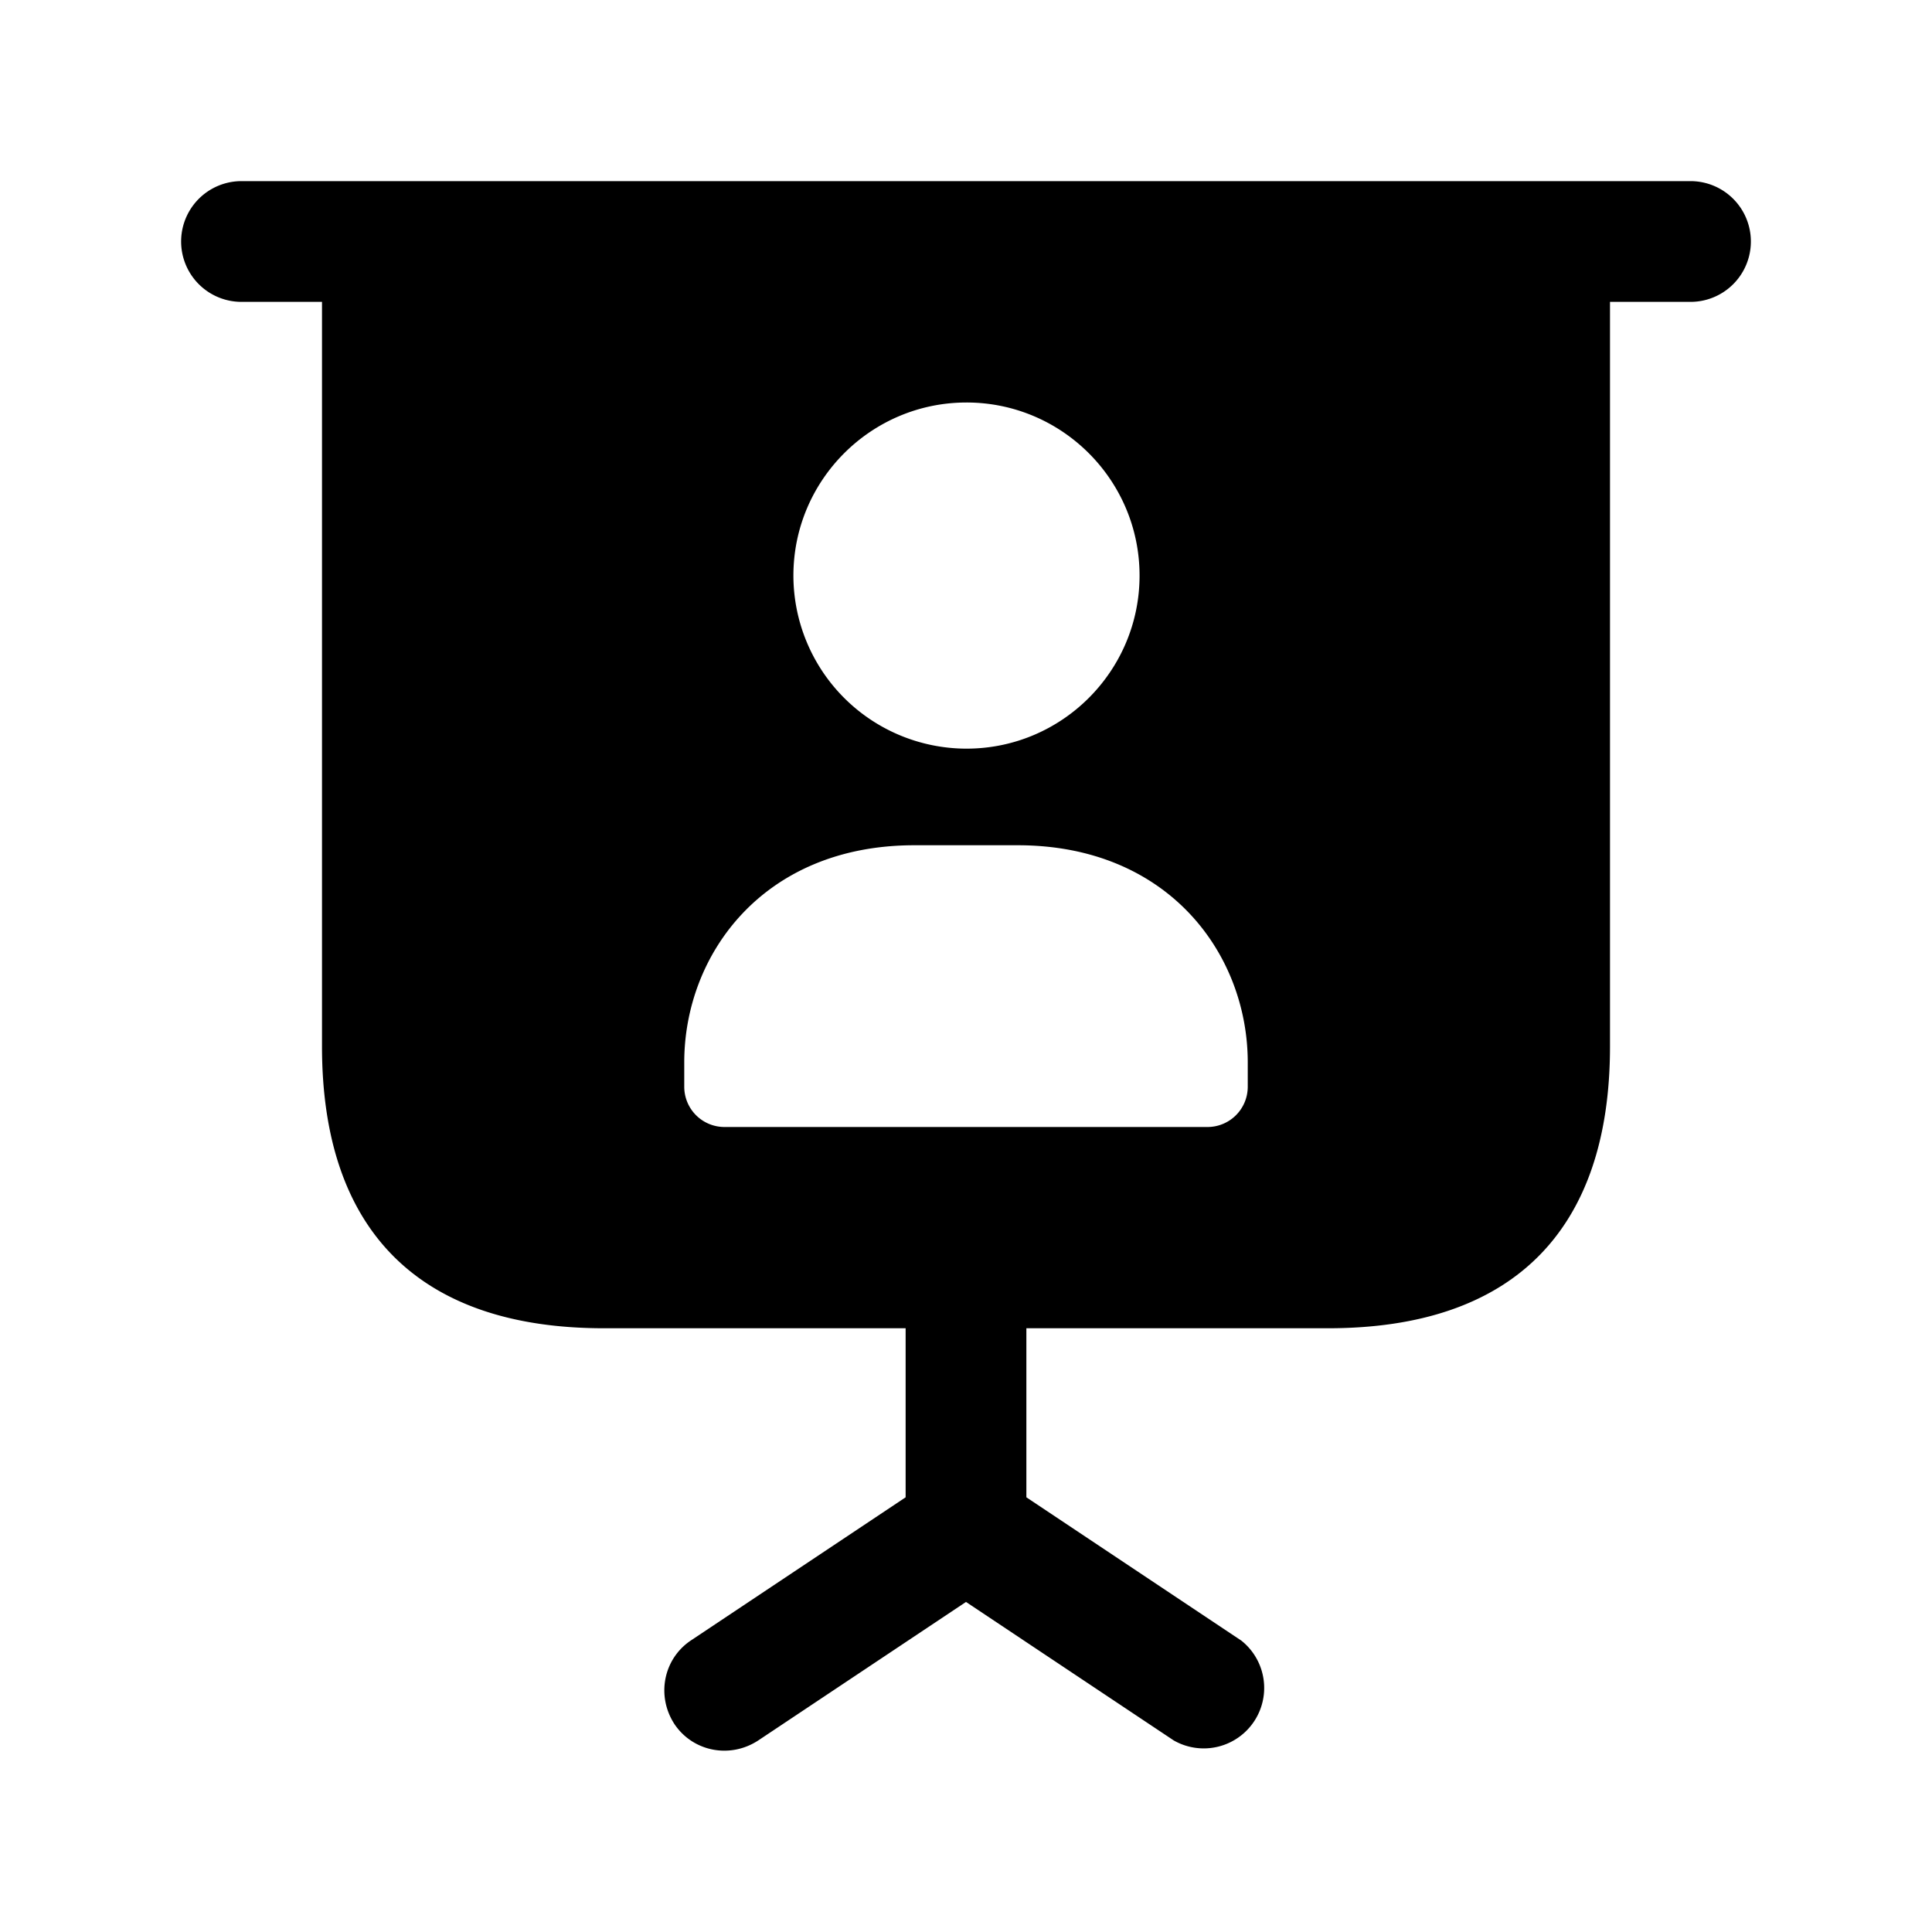 <svg xmlns="http://www.w3.org/2000/svg" width="24" height="24" fill="none"><path fill="currentColor" d="M21 2.25H3a.75.75 0 0 0 0 1.5h1V13c0 2.29 1.21 3.5 3.5 3.5h3.75v2.1l-2.67 1.78c-.34.23-.43.69-.2 1.04.23.34.69.43 1.04.2L12 19.9l2.58 1.72a.751.751 0 0 0 .84-1.24l-2.67-1.78v-2.1h3.75c2.29 0 3.5-1.21 3.5-3.5V3.75h1a.75.75 0 0 0 0-1.5ZM12.006 5c1.186 0 2.15.964 2.15 2.15s-.964 2.15-2.15 2.15a2.152 2.152 0 0 1-2.15-2.15c0-1.186.965-2.15 2.15-2.15Zm3.494 8.5a.5.5 0 0 1-.5.5H9a.5.5 0 0 1-.5-.5v-.303c0-1.34.981-2.697 2.858-2.697h1.284c1.876 0 2.858 1.356 2.858 2.697v.303Z"/></svg>